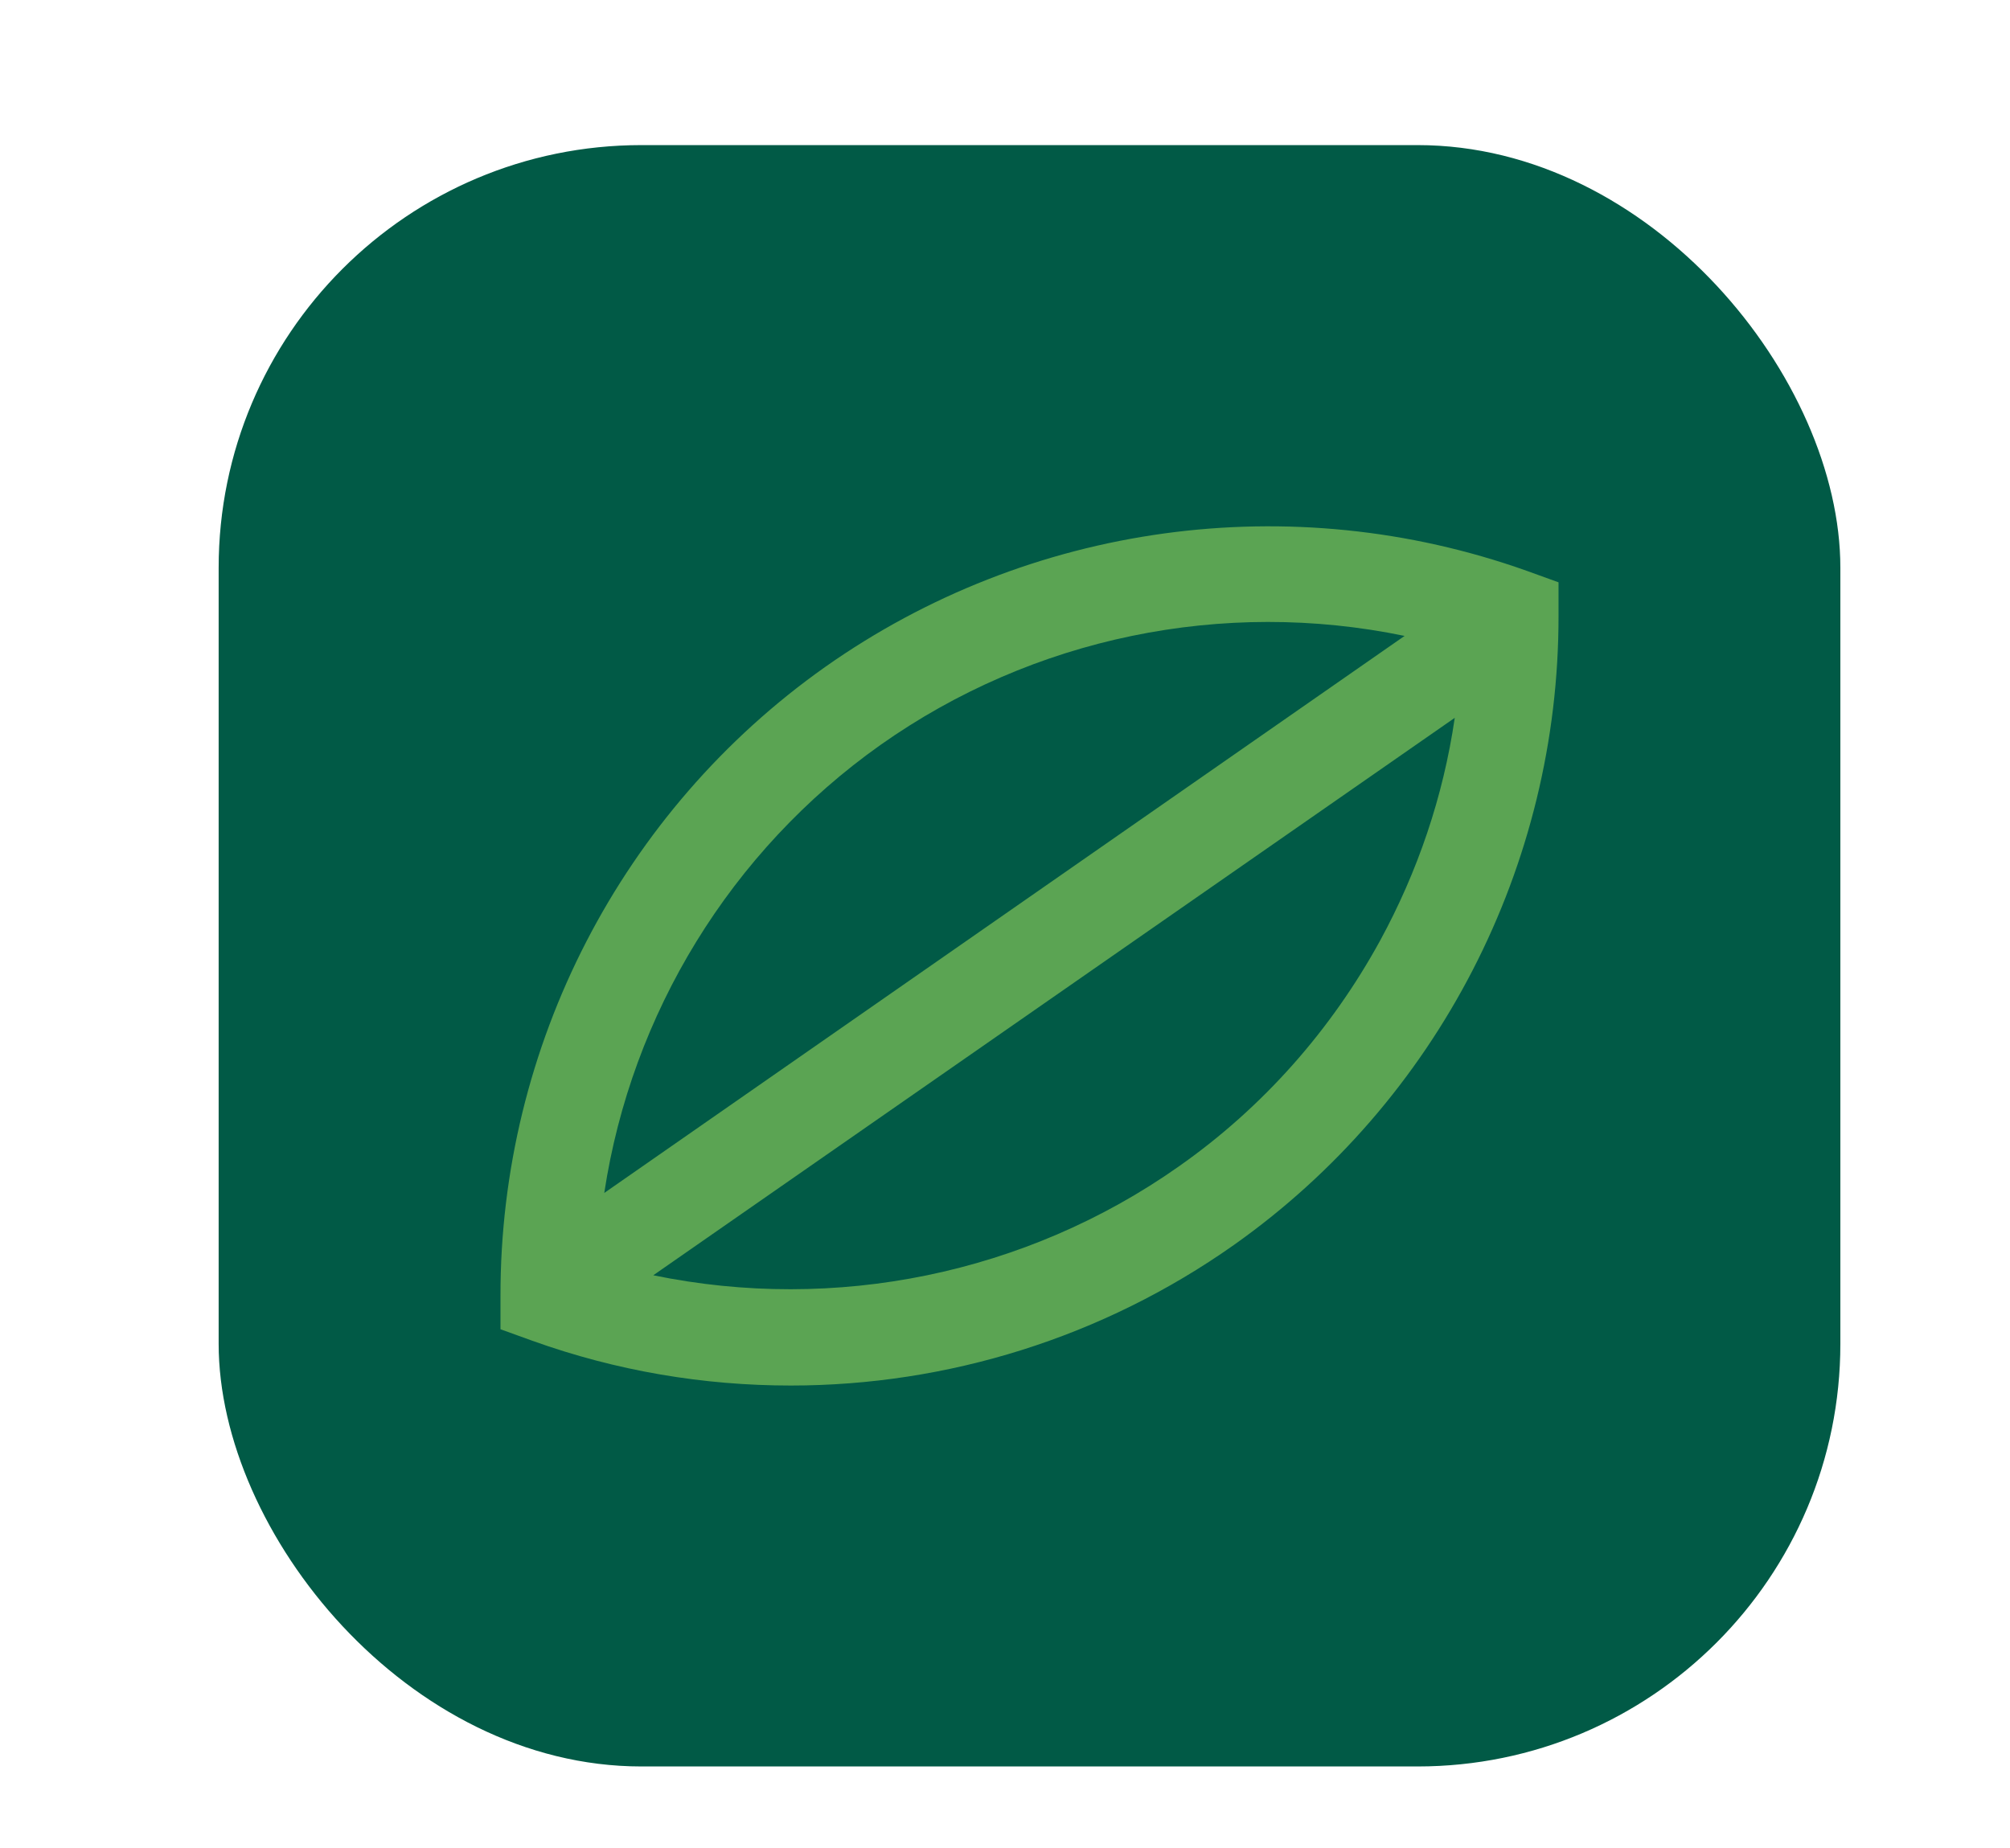 <?xml version="1.0" encoding="UTF-8"?><svg id="Layer_1" xmlns="http://www.w3.org/2000/svg" viewBox="0 0 52.49 48.26"><defs><style>.cls-1{fill:#5ba453;}.cls-2{fill:#015a46;}</style></defs><rect class="cls-2" x="5.71" y="3.79" width="42.35" height="42.35" rx="11.04" ry="11.04"/><path class="cls-1" d="M39.87,14.91c-6.15-2.19-12.99-1.25-18.32,2.51-5.32,3.76-8.49,9.9-8.48,16.43v.87l.83,.3c2.2,.79,4.47,1.17,6.75,1.17,4.09,0,8.14-1.25,11.57-3.67,5.32-3.76,8.49-9.91,8.48-16.44v-.87l-.83-.3Zm-16.88,4.55c3.99-2.82,8.96-3.83,13.69-2.85L15.78,31.16c.71-4.68,3.3-8.93,7.21-11.7Zm13.05,5.11c-1.27,2.32-3.05,4.35-5.26,5.9-3.99,2.81-8.97,3.82-13.72,2.84l20.93-14.56c-.3,2.06-.97,4.02-1.95,5.82Z"/></svg>